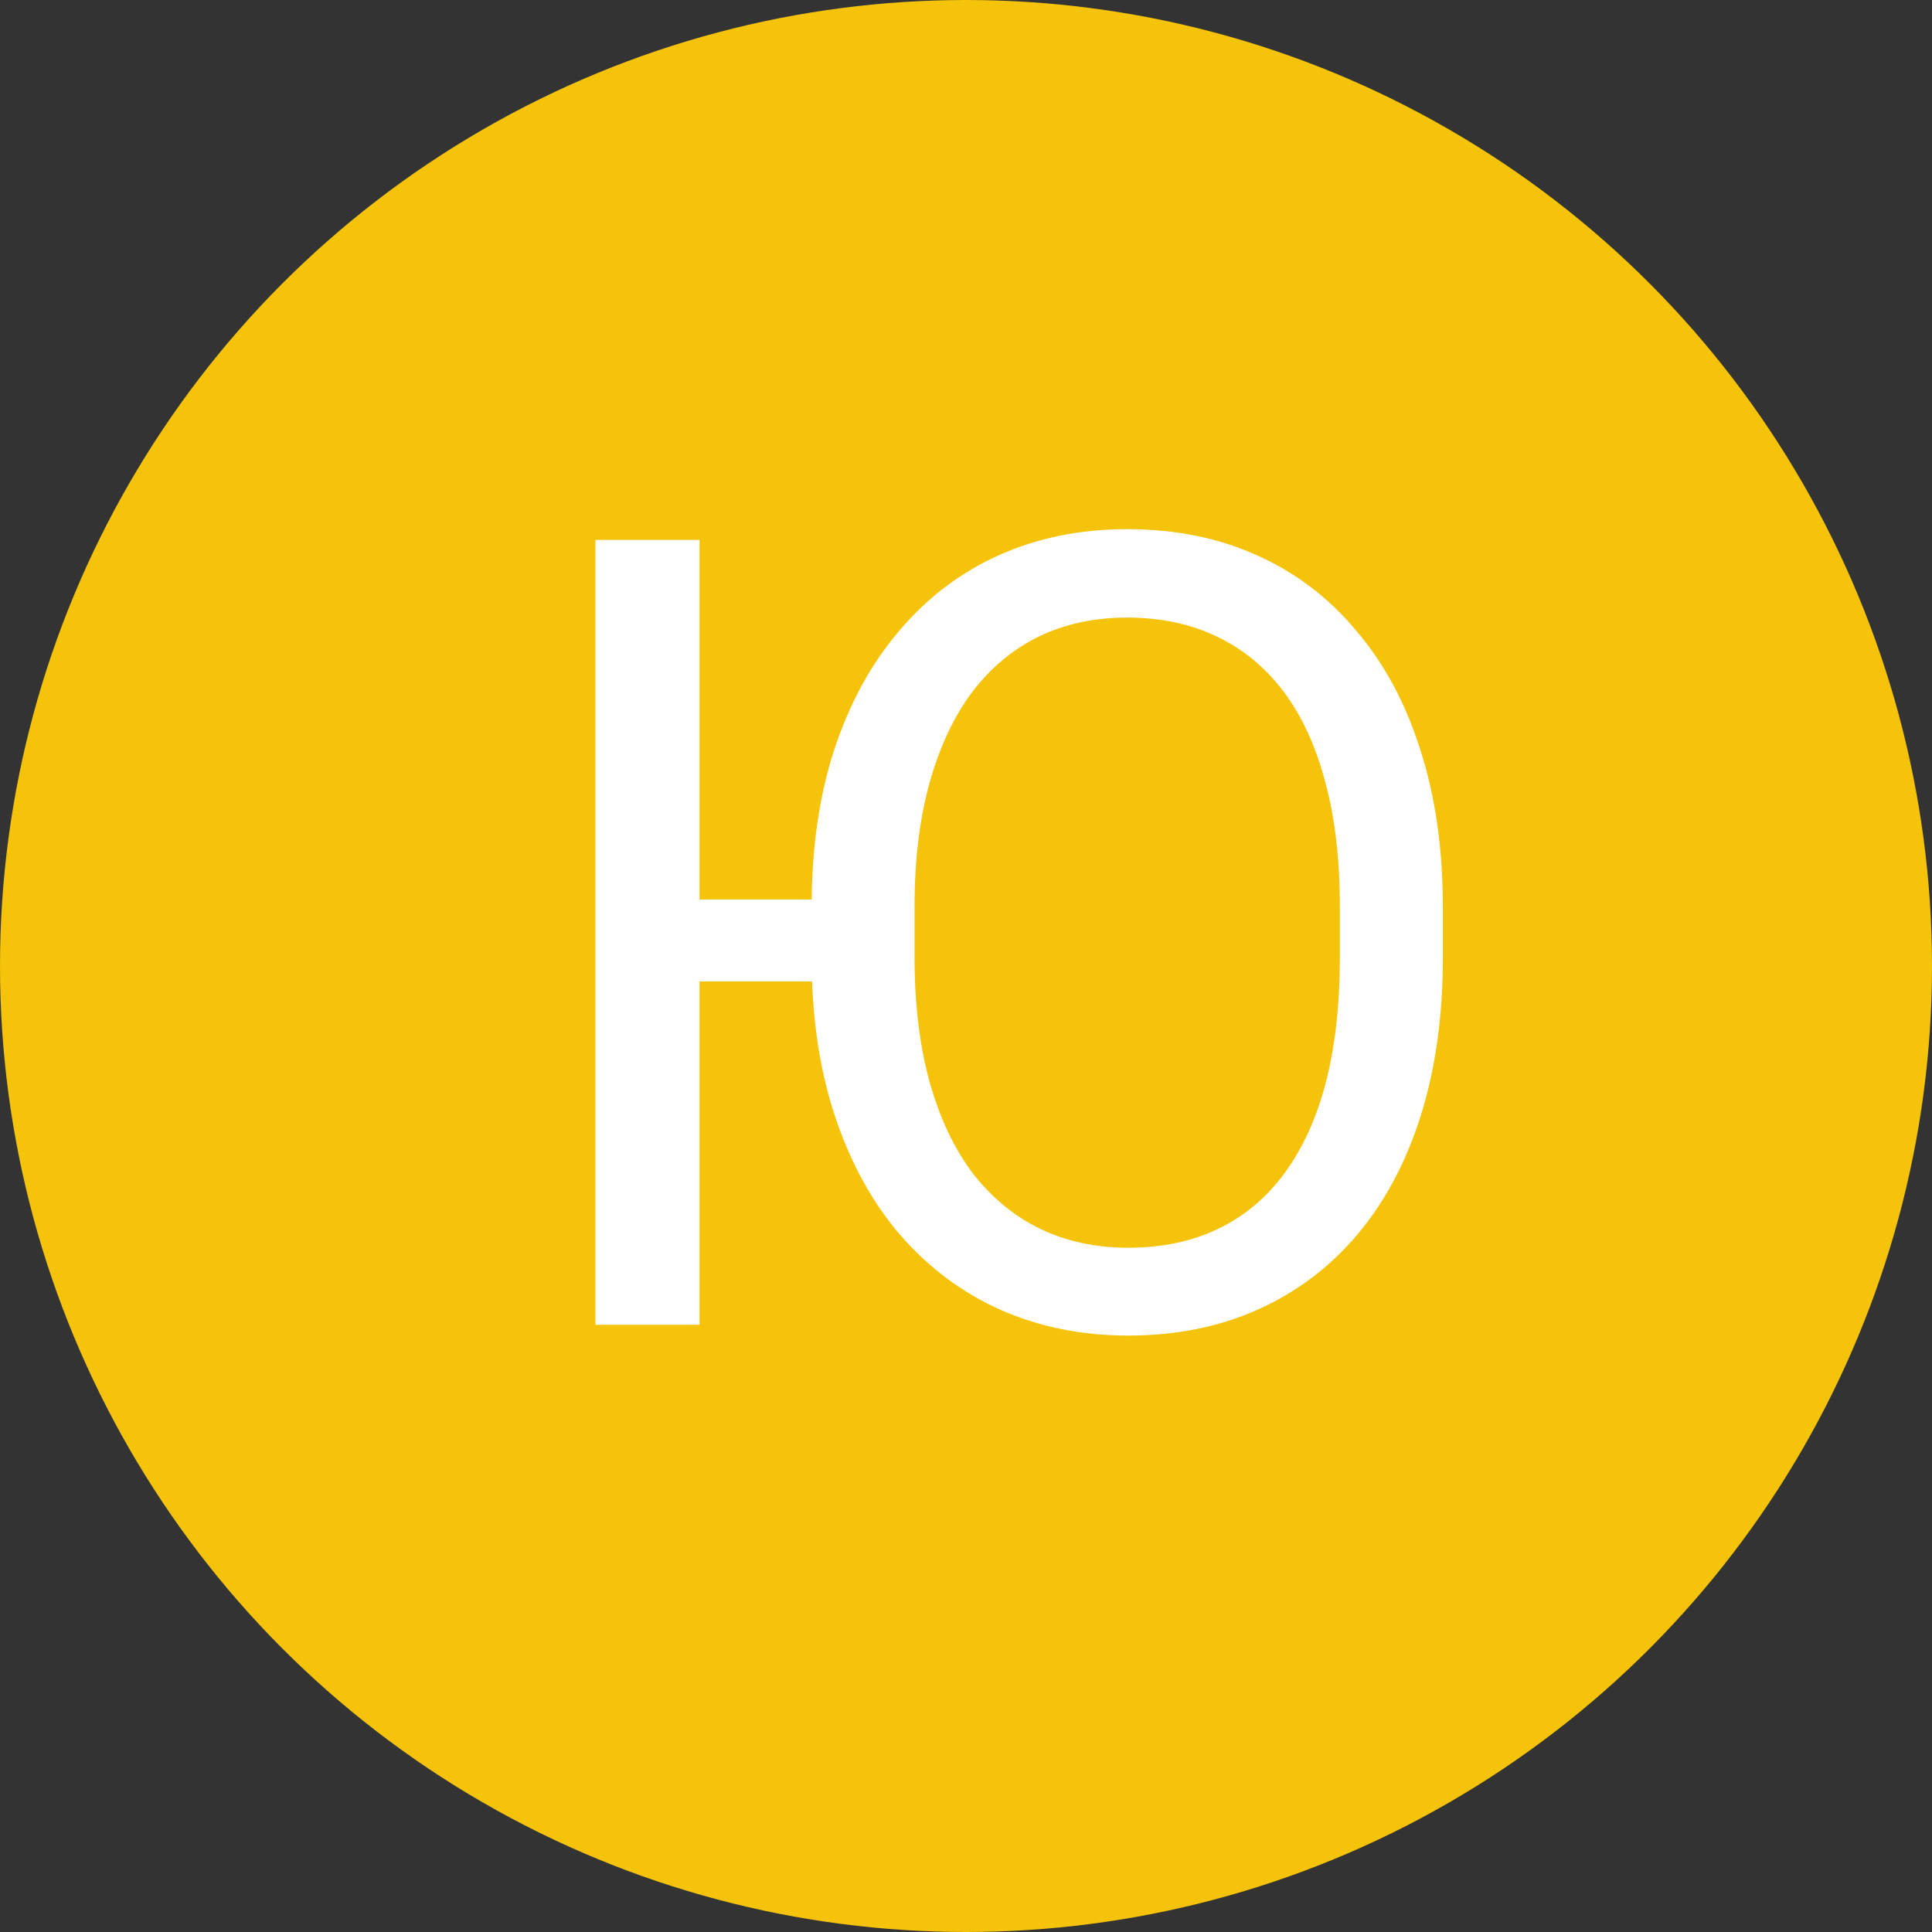 <svg width="35" height="35" viewBox="0 0 35 35" fill="none" xmlns="http://www.w3.org/2000/svg">
<rect x="0" y="0" width="35" height="35" fill="#333333" stroke="none"/>
<circle cx="17.5" cy="17.5" r="17.5" fill="#F4C30A"/>
<path d="M12.672 9.781V24H10.787V9.781H12.672ZM15.934 16.295V17.779H12.555V16.295H15.934ZM26.139 16.441V17.34C26.139 18.408 26.005 19.365 25.738 20.211C25.471 21.057 25.087 21.777 24.586 22.369C24.085 22.962 23.482 23.414 22.779 23.727C22.083 24.039 21.301 24.195 20.436 24.195C19.596 24.195 18.824 24.039 18.121 23.727C17.424 23.414 16.819 22.962 16.305 22.369C15.797 21.777 15.403 21.057 15.123 20.211C14.843 19.365 14.703 18.408 14.703 17.34V16.441C14.703 15.374 14.84 14.42 15.113 13.58C15.393 12.734 15.787 12.014 16.295 11.422C16.803 10.823 17.405 10.367 18.102 10.055C18.805 9.742 19.576 9.586 20.416 9.586C21.282 9.586 22.063 9.742 22.76 10.055C23.463 10.367 24.065 10.823 24.566 11.422C25.074 12.014 25.462 12.734 25.729 13.58C26.002 14.42 26.139 15.374 26.139 16.441ZM24.273 17.34V16.422C24.273 15.575 24.186 14.827 24.01 14.176C23.84 13.525 23.59 12.978 23.258 12.535C22.926 12.092 22.519 11.757 22.037 11.529C21.562 11.301 21.021 11.188 20.416 11.188C19.83 11.188 19.299 11.301 18.824 11.529C18.355 11.757 17.952 12.092 17.613 12.535C17.281 12.978 17.024 13.525 16.842 14.176C16.66 14.827 16.568 15.575 16.568 16.422V17.34C16.568 18.193 16.66 18.948 16.842 19.605C17.024 20.256 17.285 20.807 17.623 21.256C17.968 21.699 18.375 22.034 18.844 22.262C19.319 22.49 19.85 22.604 20.436 22.604C21.047 22.604 21.591 22.49 22.066 22.262C22.542 22.034 22.942 21.699 23.268 21.256C23.6 20.807 23.85 20.256 24.02 19.605C24.189 18.948 24.273 18.193 24.273 17.34Z" fill="white"/>
</svg>
